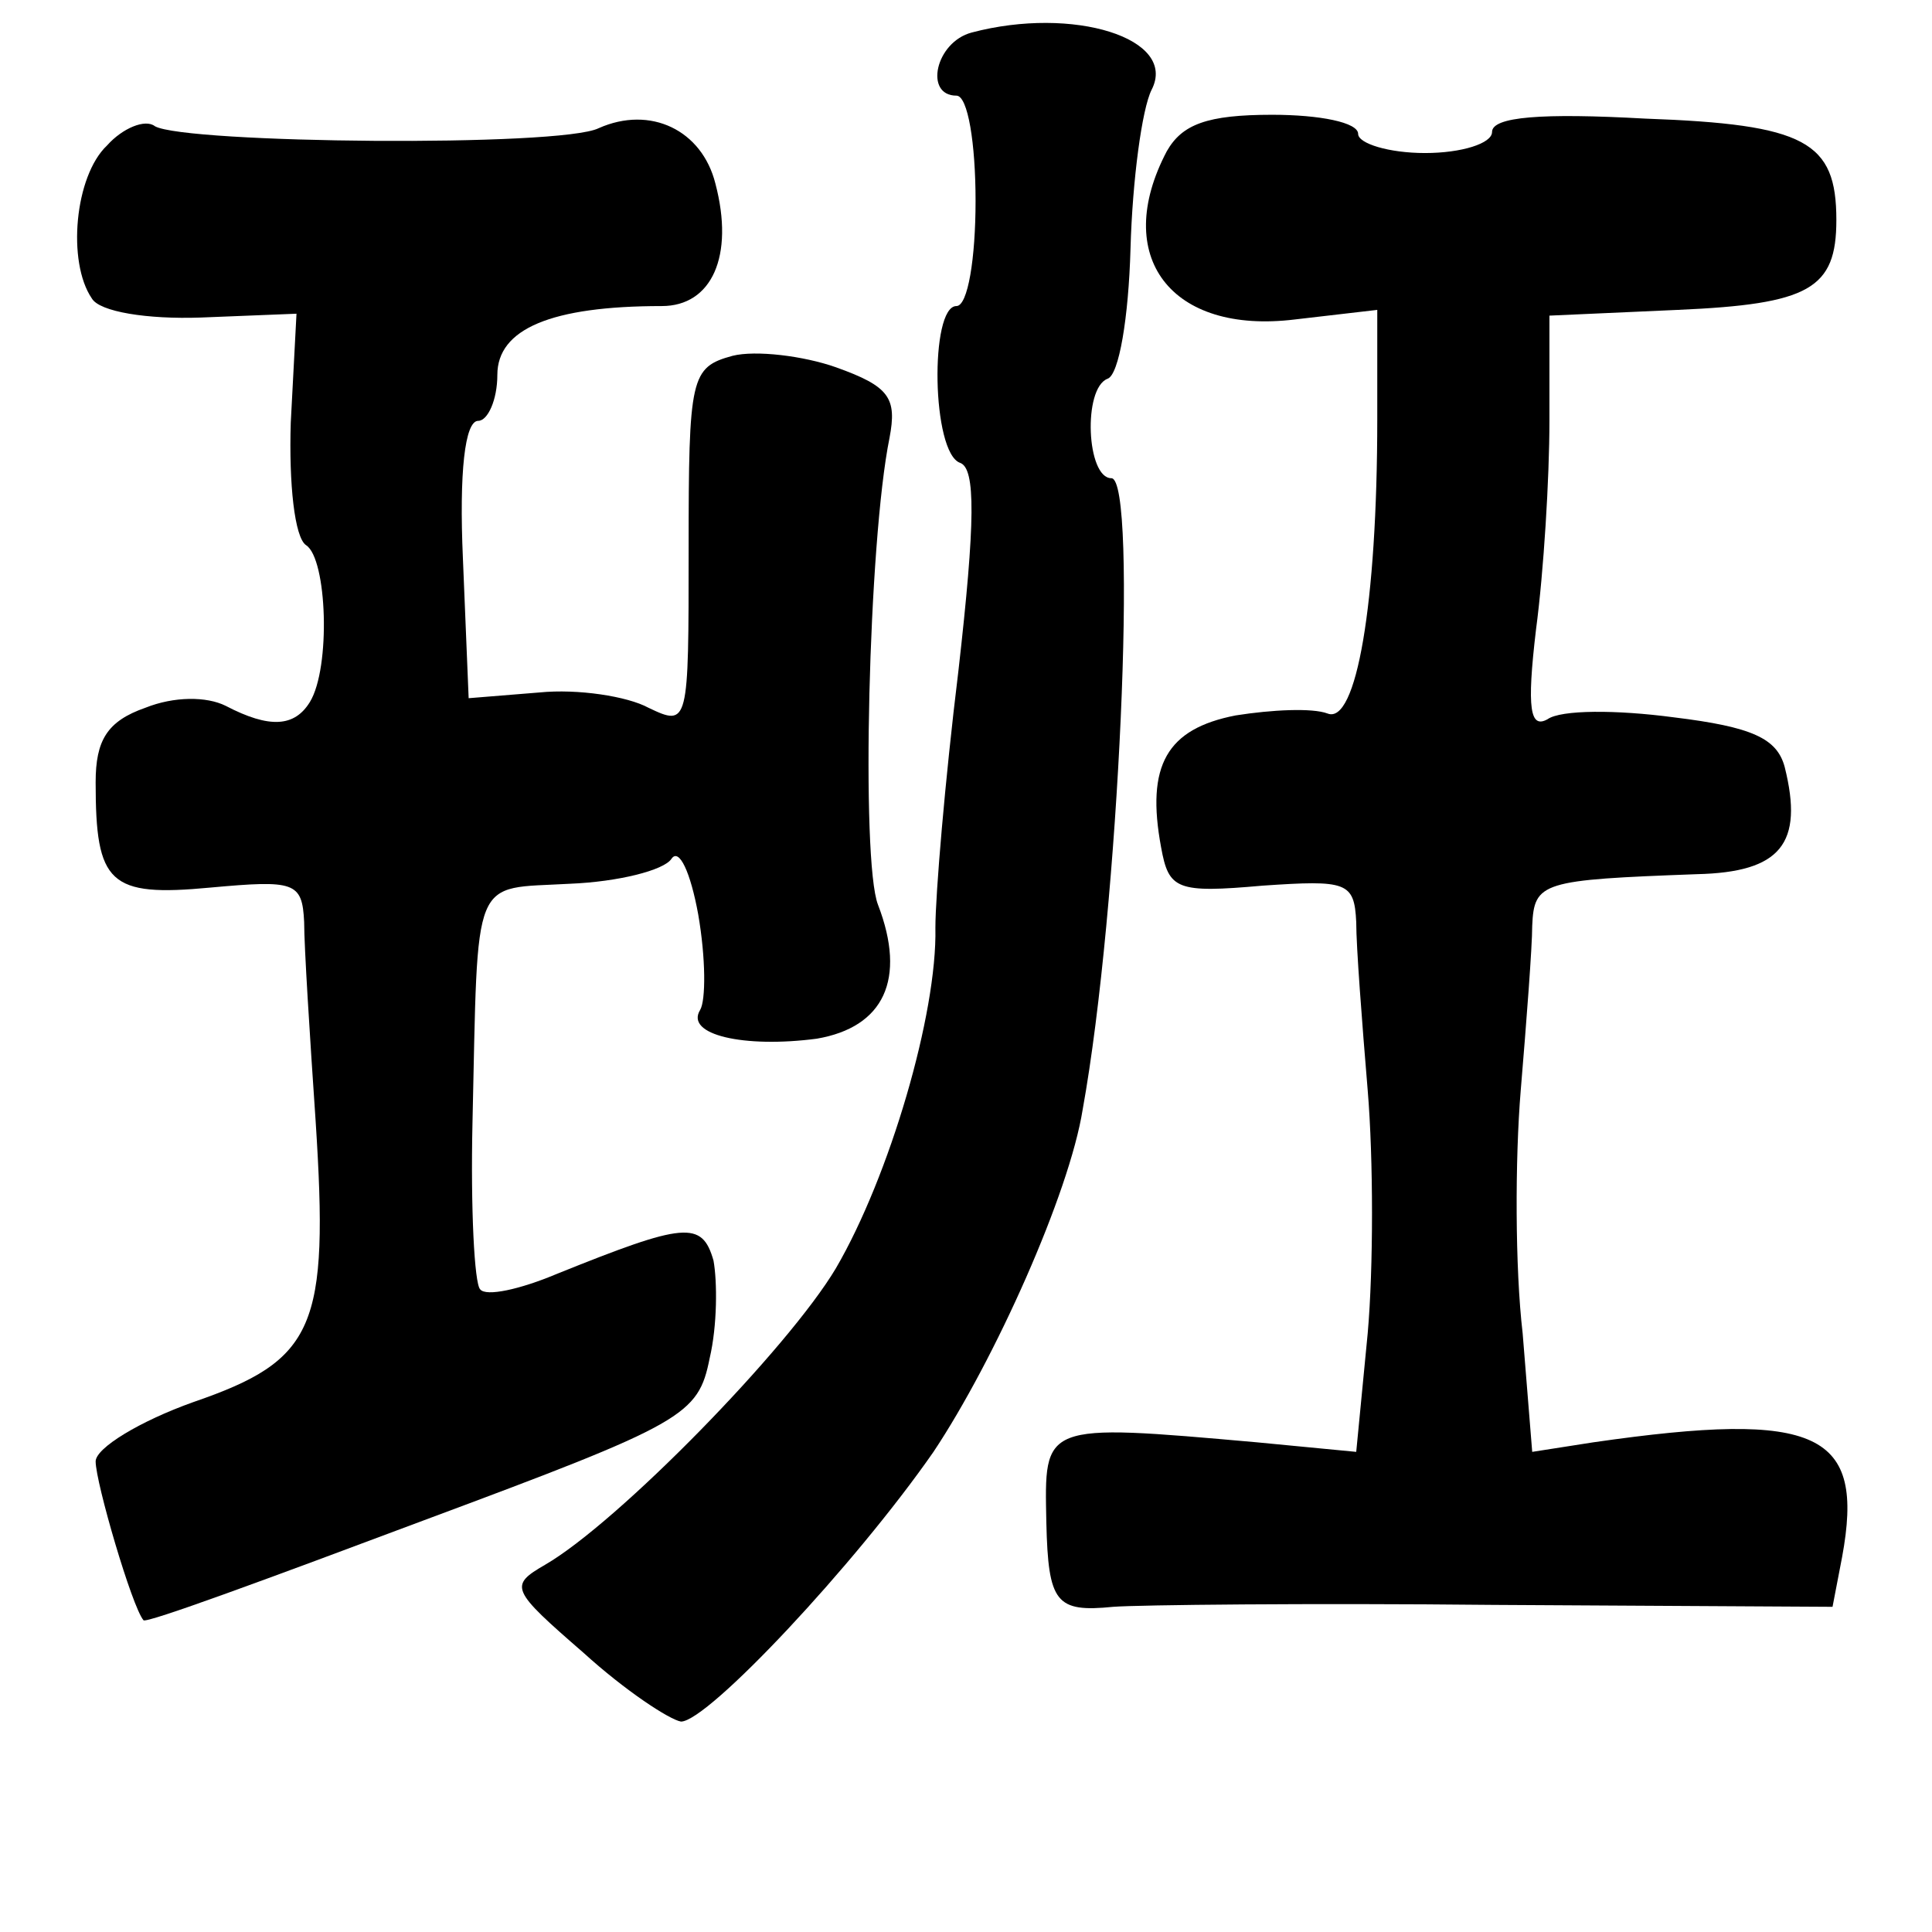 <?xml version="1.0" standalone="no"?>
<!DOCTYPE svg PUBLIC "-//W3C//DTD SVG 20010904//EN"
 "http://www.w3.org/TR/2001/REC-SVG-20010904/DTD/svg10.dtd">
<svg version="1.0" xmlns="http://www.w3.org/2000/svg"
 width="101pt" height="101pt" viewBox="0 0 101 101"
 preserveAspectRatio="xMidYMid meet">
<g transform="translate(0,101) scale(0.1,-0.1)"
fill="#000000" stroke="none">
<path d="M508 993 c-19 -5 -25 -33 -8 -33 6 0 10 -25 10 -55 0 -30 -4 -55 -10
-55 -14 0 -13 -77 2 -82 8 -3 8 -30 -1 -109 -7 -57 -12 -117 -12 -134 1 -45
-24 -130 -52 -178 -25 -42 -114 -133 -152 -155 -19 -11 -18 -13 20 -46 22 -20
45 -35 51 -36 14 0 91 82 132 141 32 48 71 135 78 179 19 105 29 330 15 330
-13 0 -15 47 -2 52 6 2 11 32 12 68 1 36 6 73 11 83 14 27 -41 44 -94 30z"/>
<path d="M56 934 c-17 -16 -21 -61 -8 -80 4 -7 29 -11 57 -10 l50 2 -3 -57
c-1 -32 2 -60 8 -64 11 -7 13 -64 2 -82 -8 -13 -21 -14 -44 -2 -10 5 -27 5
-42 -1 -20 -7 -26 -17 -26 -39 0 -53 7 -60 60 -55 44 4 48 3 49 -18 0 -13 3
-60 6 -104 7 -108 0 -125 -64 -147 -28 -10 -51 -24 -51 -31 0 -11 19 -76 25
-83 1 -2 66 22 146 52 137 51 144 55 150 85 4 17 4 40 2 51 -6 21 -15 20 -82
-7 -19 -8 -37 -12 -40 -8 -3 3 -5 42 -4 87 3 132 -1 122 51 125 25 1 49 7 53
13 4 6 10 -7 14 -29 4 -23 4 -45 1 -50 -8 -13 23 -20 61 -15 35 6 47 31 32 70
-9 23 -5 190 6 244 4 21 0 27 -28 37 -17 6 -42 9 -54 6 -22 -6 -23 -11 -23
-101 0 -92 0 -93 -21 -83 -11 6 -37 10 -57 8 l-37 -3 -3 73 c-2 45 1 72 8 72
5 0 10 11 10 24 0 24 28 36 86 36 26 0 38 26 28 64 -7 28 -34 41 -61 29 -20
-10 -216 -8 -232 1 -5 4 -17 -1 -25 -10z"/>
<path d="M610 931 c-29 -55 2 -96 67 -88 l43 5 0 -57 c0 -97 -11 -160 -26
-154 -8 3 -29 2 -48 -1 -36 -7 -47 -26 -39 -69 4 -22 8 -24 53 -20 44 3 48 2
49 -19 0 -13 3 -52 6 -88 3 -36 3 -93 0 -127 l-6 -62 -52 5 c-113 10 -111 10
-110 -42 1 -42 5 -47 35 -44 13 1 102 2 199 1 l177 -1 5 26 c12 65 -12 77
-130 60 l-32 -5 -5 62 c-4 34 -4 91 -1 127 3 36 6 75 6 86 1 23 5 24 86 27 44
1 56 16 46 56 -4 15 -17 21 -58 26 -30 4 -59 4 -66 -1 -9 -5 -11 5 -6 47 4 30
7 79 7 109 l0 55 67 3 c69 3 83 11 83 47 0 41 -16 50 -100 53 -54 3 -80 1 -80
-7 0 -6 -16 -11 -35 -11 -19 0 -35 5 -35 10 0 6 -20 10 -45 10 -34 0 -47 -5
-55 -19z"/>
</g>
</svg>
